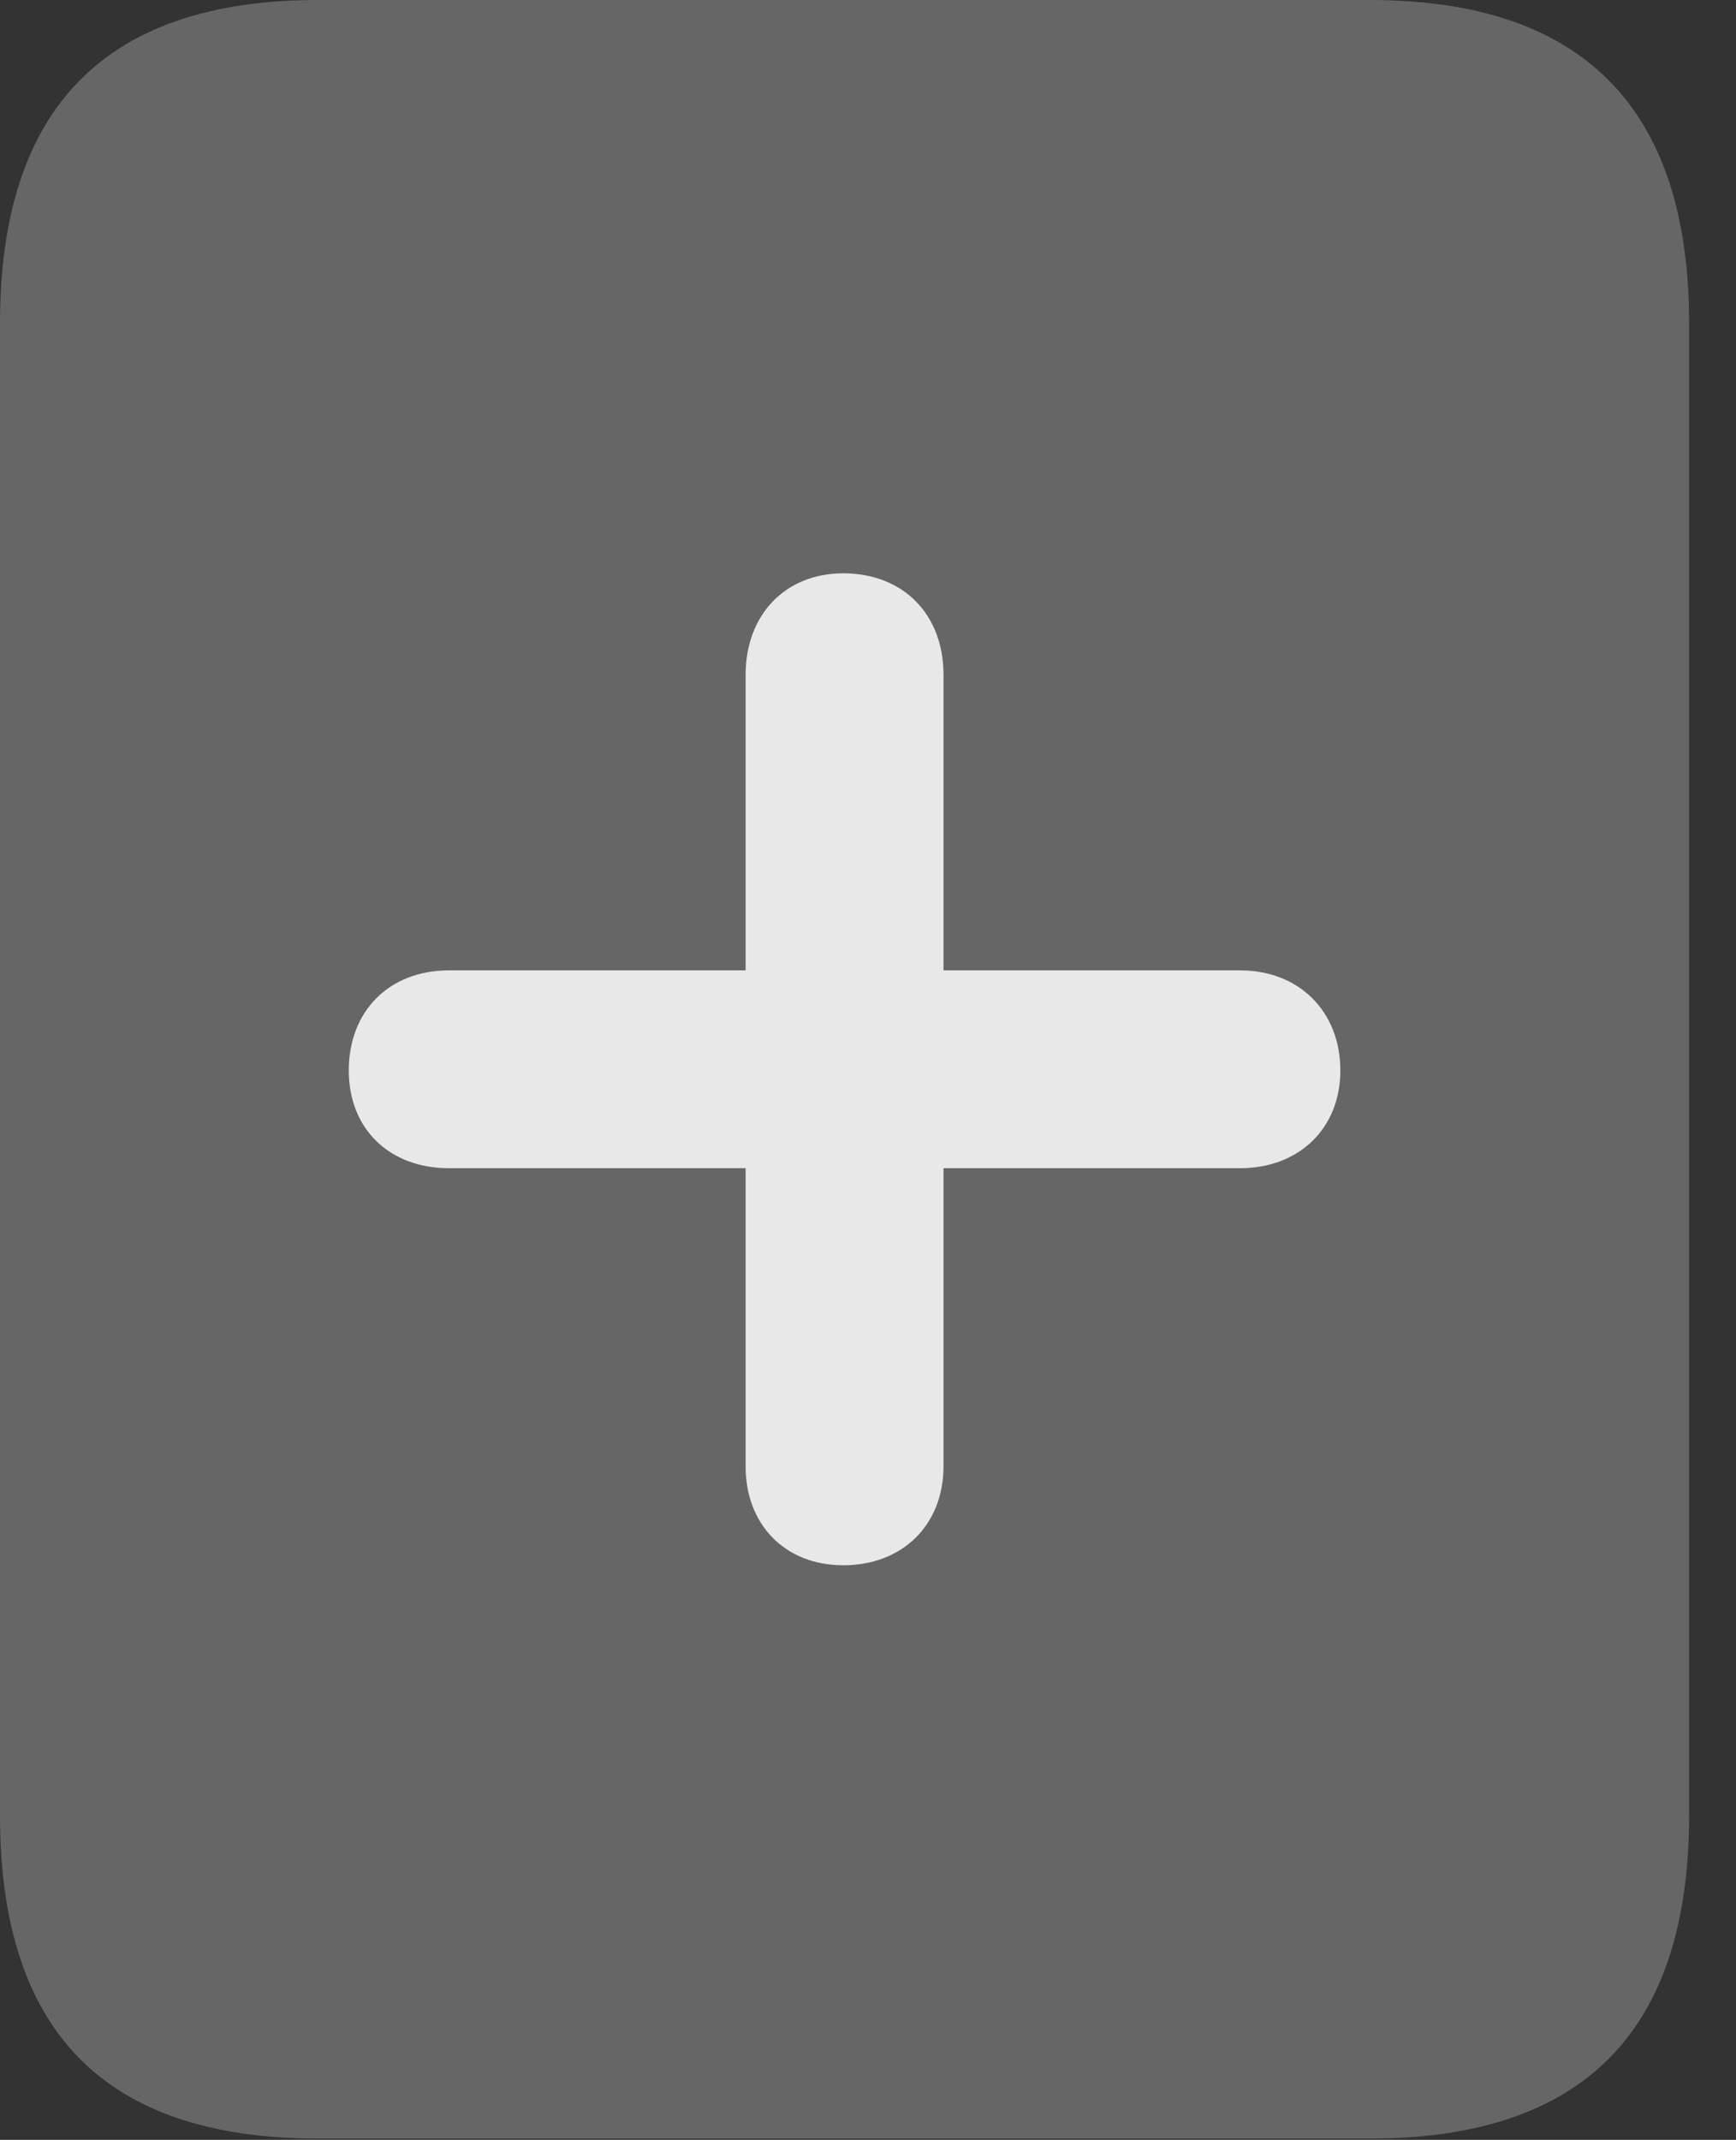<?xml version="1.0" encoding="UTF-8"?>
<!--Generator: Apple Native CoreSVG 232.5-->
<!DOCTYPE svg
PUBLIC "-//W3C//DTD SVG 1.1//EN"
       "http://www.w3.org/Graphics/SVG/1.1/DTD/svg11.dtd">
<svg version="1.1" xmlns="http://www.w3.org/2000/svg" xmlns:xlink="http://www.w3.org/1999/xlink" width="13.369" height="16.475">
 <rect width="100%" height="100%" fill="#333333" stroke="none"/>
 <g>
  <rect height="16.475" opacity="0" width="13.369" x="0" y="0"/>
  <path d="M0 13.975C0 15.645 0.811 16.465 2.451 16.465L10.547 16.465C12.188 16.465 13.008 15.645 13.008 13.975L13.008 2.49C13.008 0.83 12.188 0 10.547 0L2.451 0C0.811 0 0 0.83 0 2.49Z" fill="#ffffff" fill-opacity="0.25"/>
  <path d="M2.686 8.242C2.686 7.783 2.998 7.471 3.457 7.471L5.742 7.471L5.742 5.195C5.742 4.736 6.045 4.414 6.494 4.414C6.953 4.414 7.266 4.727 7.266 5.195L7.266 7.471L9.551 7.471C10 7.471 10.322 7.783 10.322 8.242C10.322 8.691 10 8.994 9.551 8.994L7.266 8.994L7.266 11.289C7.266 11.738 6.953 12.051 6.494 12.051C6.045 12.051 5.742 11.738 5.742 11.289L5.742 8.994L3.457 8.994C2.998 8.994 2.686 8.691 2.686 8.242Z" fill="#ffffff" fill-opacity="0.85"/>
 </g>
</svg>
